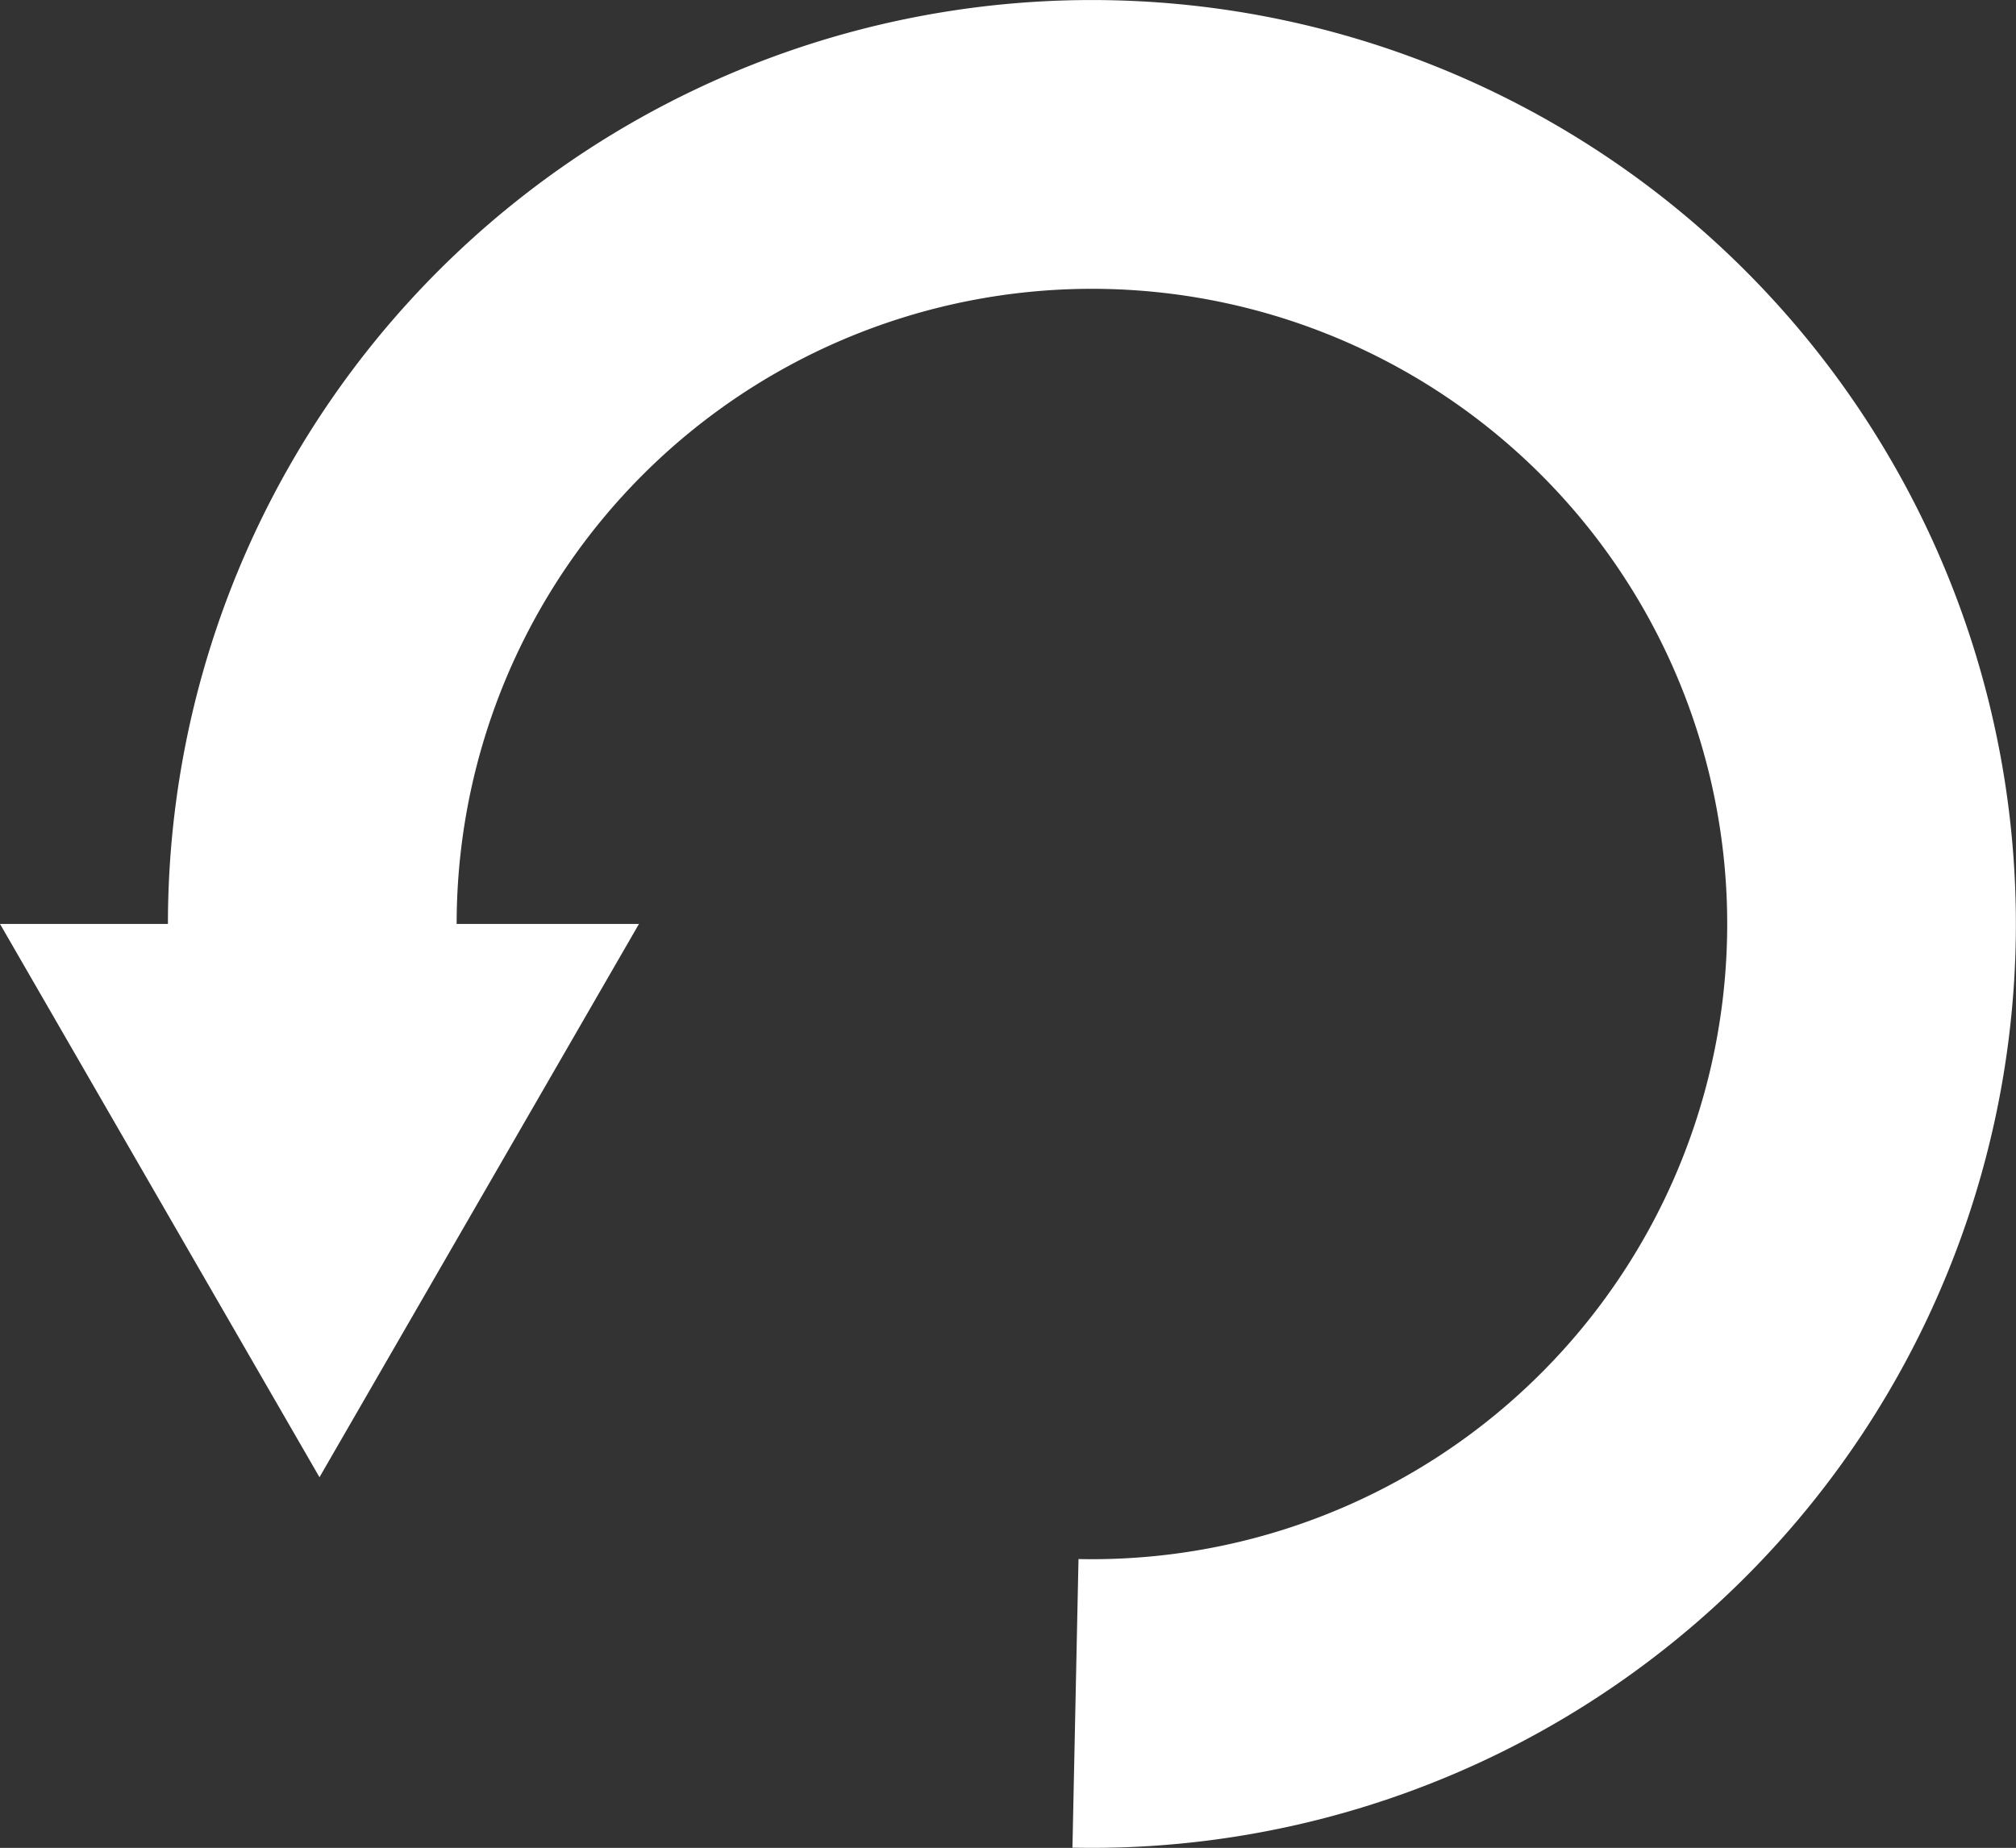 <svg id="Layer_1" data-name="Layer 1" xmlns="http://www.w3.org/2000/svg" viewBox="0 0 273.23 250.48">
  <rect x="0" y="0" width="273.23" height="250.48" fill="#333333" stroke="none"/>
  <defs>
    <style>
      .cls-1 {
        fill: #fff;
      }
    </style>
  </defs>
  <title>undoicon</title>
  <path class="cls-1" d="M220.65,23.24a125.23,125.23,0,0,0-197.89,102H0l43.3,75,43.3-75H61.89a86.1,86.1,0,1,1,84.28,86.09l-.82,39.12a125.24,125.24,0,0,0,75.3-227.21Z"/>
</svg>
